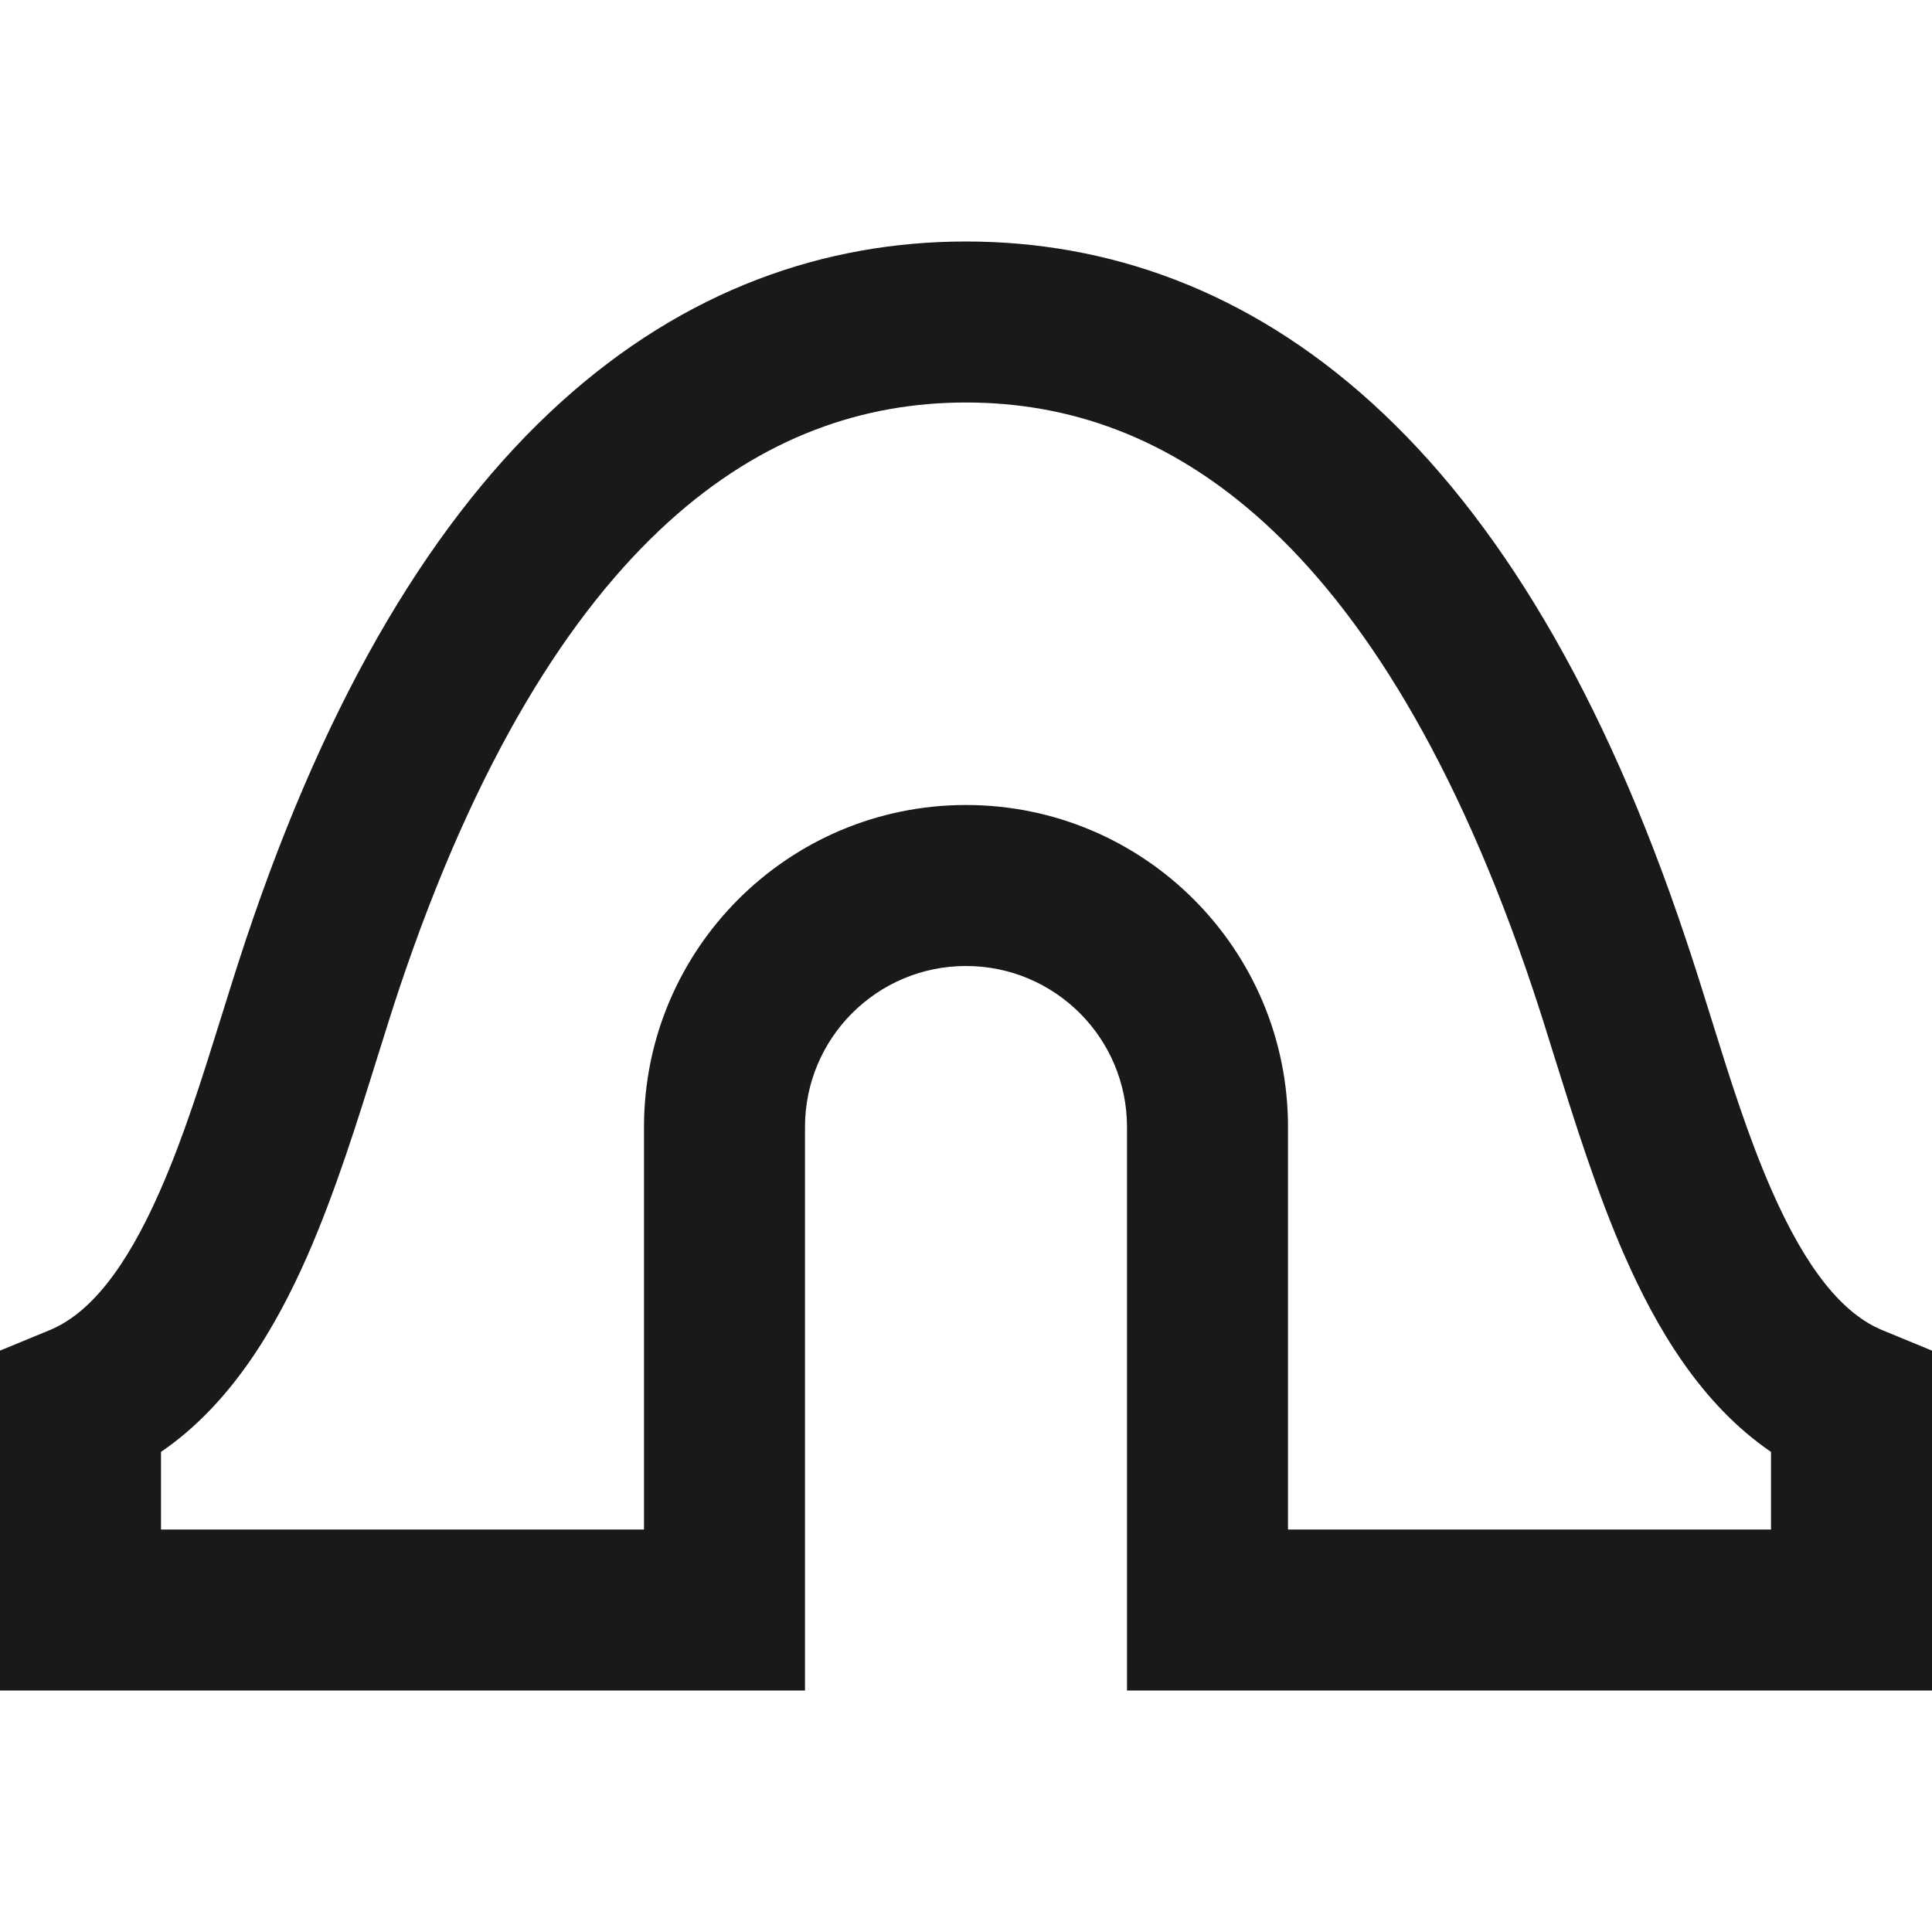 <svg width="24" height="24" viewBox="0 0 24 24" fill="none" xmlns="http://www.w3.org/2000/svg">
<g clip-path="url(#clip0_101749_96509)">
<path d="M8.297 6.49C7.09 7.588 5.915 9.417 4.948 12.316C4.866 12.564 4.78 12.84 4.688 13.133C4.444 13.916 4.163 14.817 3.817 15.603C3.429 16.485 2.874 17.439 2 18.036V19H8V14C8 11.791 9.791 10 12 10C14.209 10 16 11.791 16 14V19H22V18.036C21.125 17.439 20.571 16.485 20.183 15.603C19.837 14.817 19.556 13.916 19.311 13.133C19.22 12.84 19.134 12.564 19.051 12.316C18.085 9.417 16.91 7.588 15.702 6.49C14.514 5.41 13.255 5 12 5C10.744 5 9.485 5.41 8.297 6.49ZM6.952 5.01C8.514 3.59 10.255 3 12 3C13.744 3 15.485 3.59 17.047 5.01C18.59 6.412 19.915 8.583 20.948 11.684C21.057 12.008 21.158 12.332 21.258 12.653C21.489 13.396 21.716 14.121 22.013 14.797C22.442 15.771 22.891 16.32 23.381 16.523L24 16.778V21H14V14C14 12.895 13.104 12 12 12C10.895 12 10 12.895 10 14V21H-0V16.778L0.618 16.523C1.109 16.32 1.558 15.771 1.986 14.797C2.284 14.121 2.51 13.396 2.742 12.653C2.842 12.332 2.943 12.008 3.051 11.684C4.085 8.583 5.41 6.412 6.952 5.01Z" fill="black" fill-opacity="0.9" style="fill:black;fill-opacity:0.9;"/>
</g>
<defs>
<clipPath id="clip0_101749_96509">
<rect width="24" height="24" fill="white" style="fill:white;fill-opacity:1;"/>
</clipPath>
</defs>
</svg>
